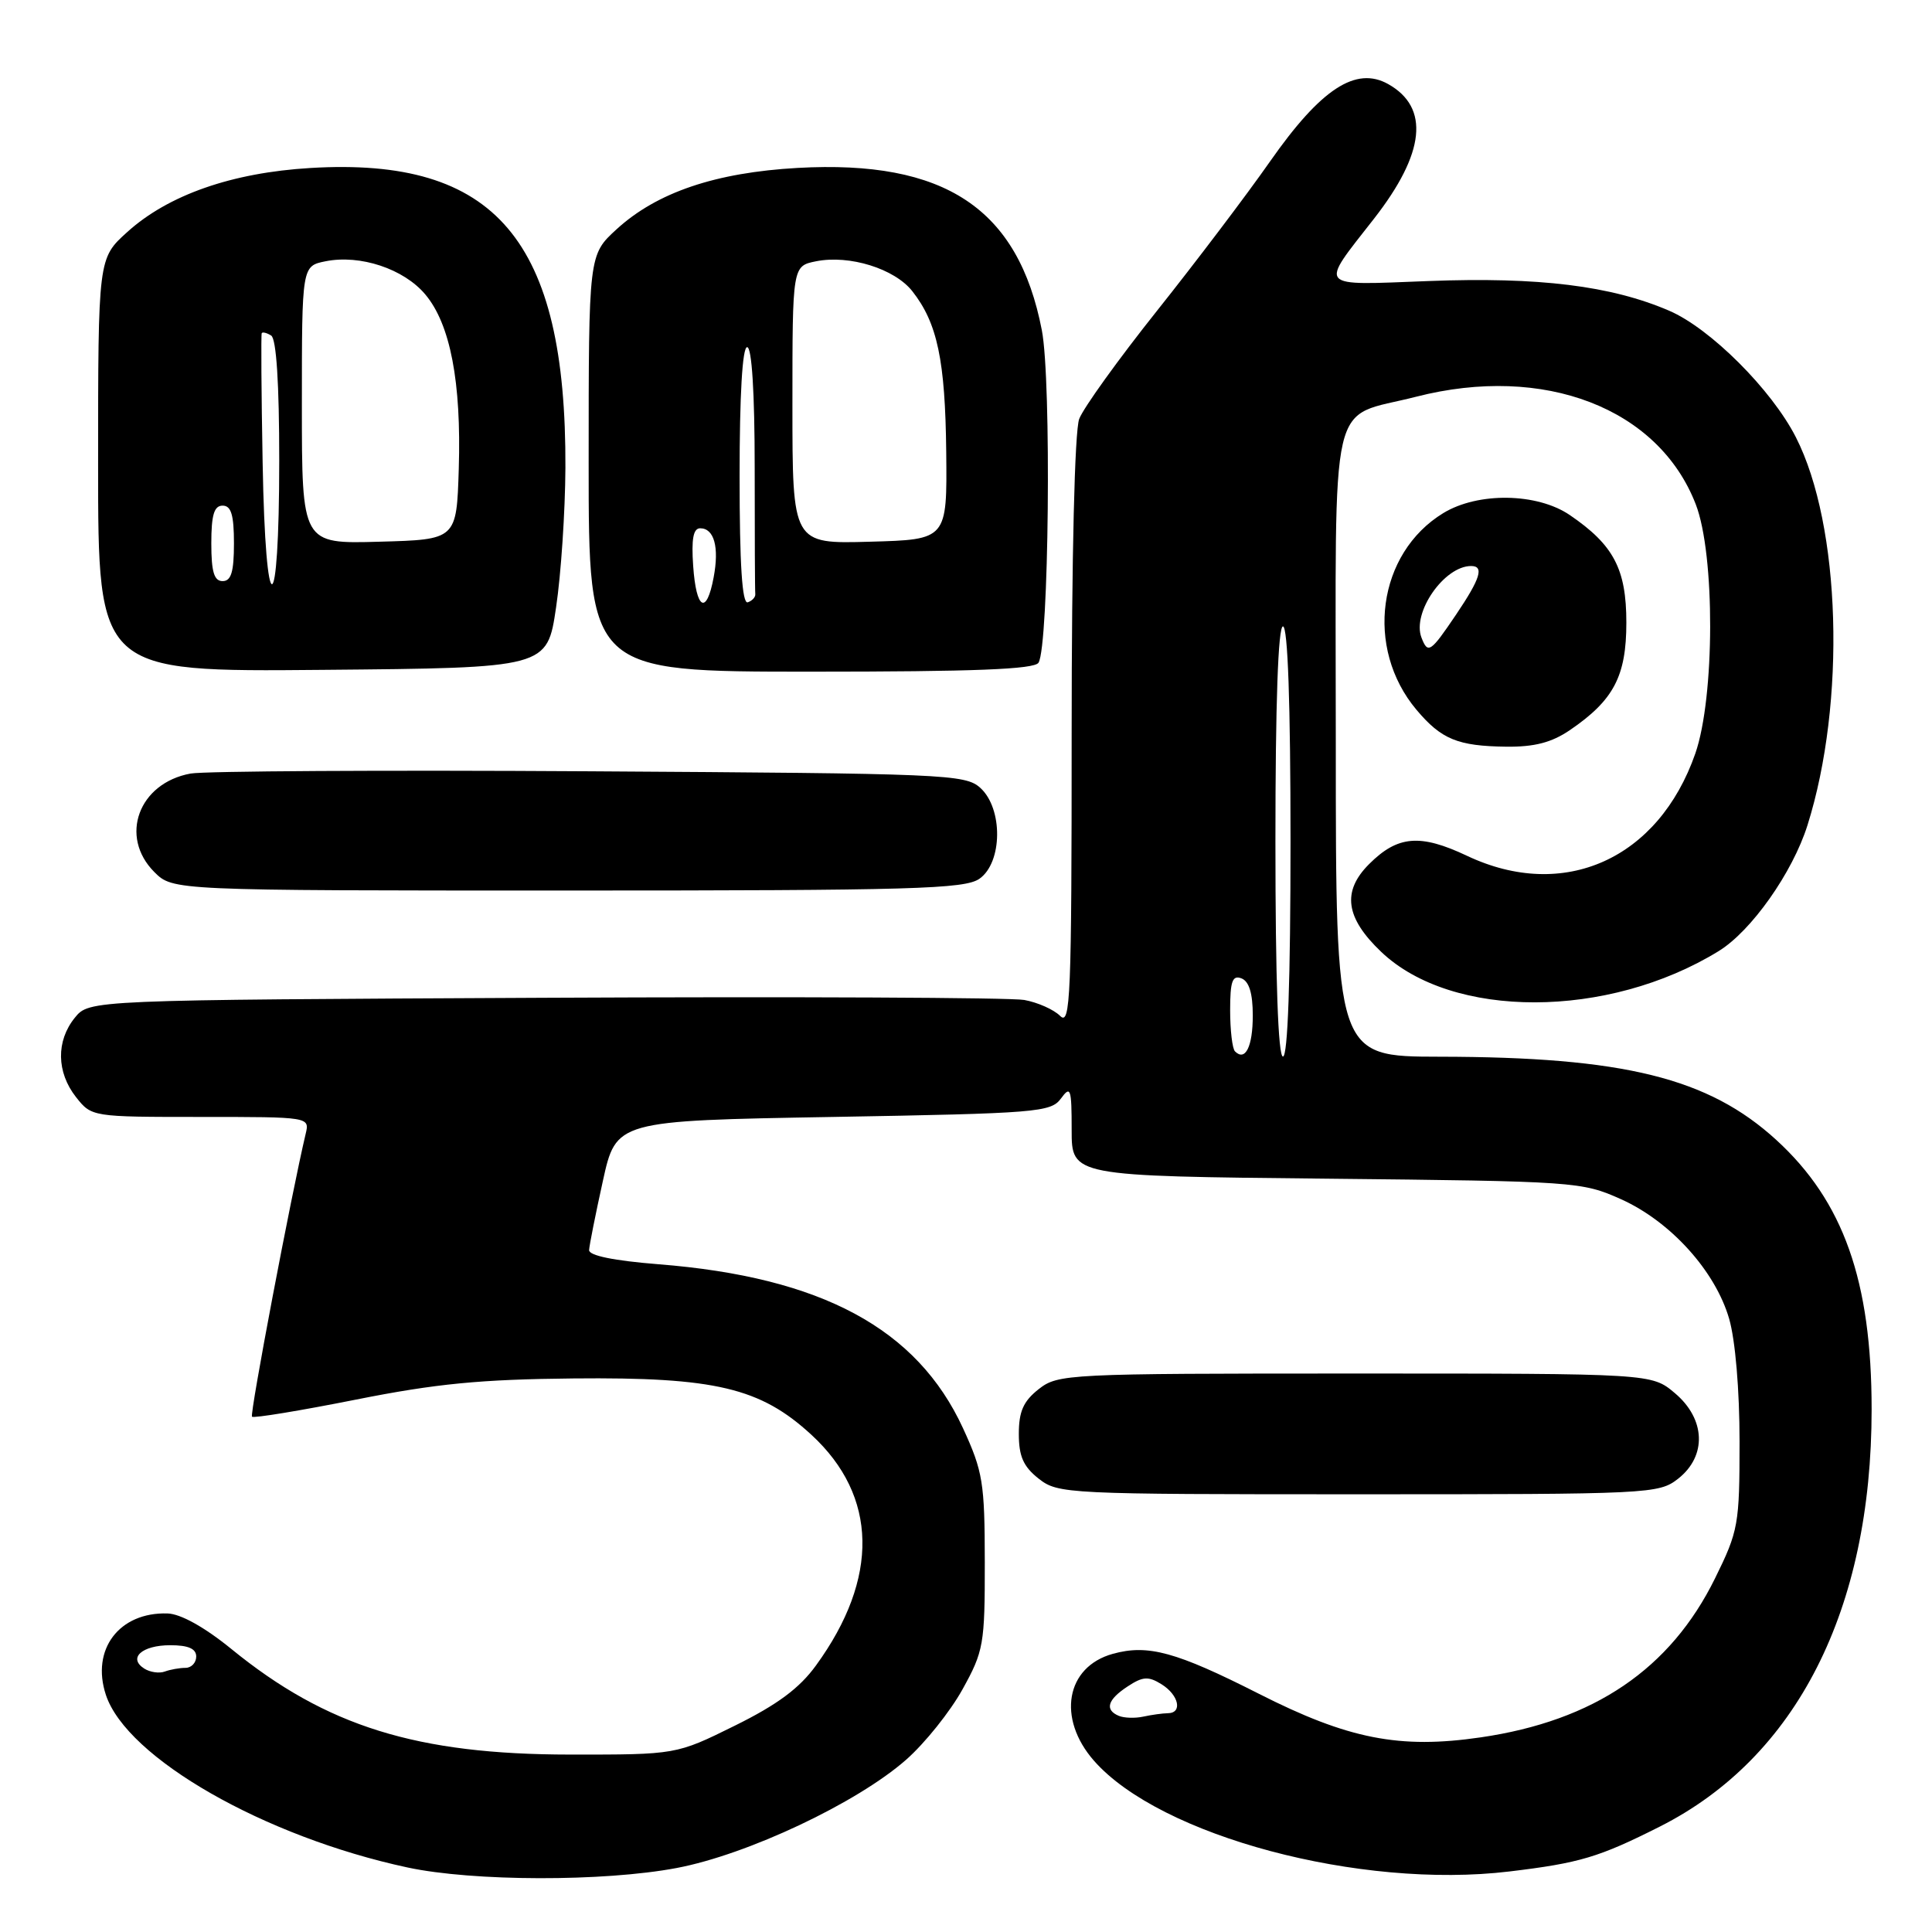 <?xml version="1.0" encoding="UTF-8" standalone="no"?>
<!DOCTYPE svg PUBLIC "-//W3C//DTD SVG 1.1//EN" "http://www.w3.org/Graphics/SVG/1.1/DTD/svg11.dtd" >
<svg xmlns="http://www.w3.org/2000/svg" xmlns:xlink="http://www.w3.org/1999/xlink" version="1.1" viewBox="0 0 256 256">
 <g >
 <path fill="currentColor"
d=" M 89.66 247.52 C 99.04 245.75 113.56 238.90 120.07 233.17 C 122.55 230.99 125.90 226.80 127.53 223.86 C 130.34 218.79 130.50 217.89 130.49 207.00 C 130.48 196.45 130.24 194.98 127.60 189.24 C 121.52 176.04 108.85 169.22 87.25 167.52 C 81.34 167.05 78.02 166.37 78.06 165.64 C 78.09 165.01 78.91 160.90 79.88 156.50 C 81.64 148.50 81.64 148.50 110.40 148.00 C 137.40 147.53 139.25 147.38 140.58 145.56 C 141.86 143.81 142.00 144.21 142.00 149.73 C 142.00 155.84 142.00 155.84 175.75 156.18 C 208.77 156.52 209.61 156.58 214.79 158.90 C 221.35 161.85 227.28 168.40 229.12 174.74 C 229.94 177.57 230.50 184.18 230.50 191.02 C 230.50 202.00 230.35 202.85 227.25 209.14 C 221.33 221.16 211.22 228.02 196.20 230.21 C 185.45 231.78 178.63 230.44 166.78 224.42 C 155.85 218.88 152.11 217.85 147.46 219.14 C 141.23 220.86 140.03 227.69 144.96 233.31 C 153.73 243.29 180.22 250.36 200.00 247.98 C 209.33 246.86 211.87 246.10 219.94 242.03 C 238.06 232.88 248.00 213.30 248.00 186.75 C 248.00 169.73 244.27 159.18 235.36 151.04 C 226.36 142.82 215.17 140.05 190.75 140.02 C 177.00 140.00 177.00 140.00 177.00 98.52 C 177.00 50.93 175.92 55.58 187.64 52.57 C 204.60 48.23 219.77 54.07 224.70 66.83 C 227.27 73.49 227.23 92.39 224.64 99.84 C 219.76 113.84 207.21 119.47 194.39 113.40 C 188.17 110.46 185.20 110.71 181.41 114.50 C 177.79 118.12 178.28 121.62 183.02 126.13 C 192.42 135.08 213.05 135.04 227.71 126.04 C 232.05 123.39 237.52 115.63 239.50 109.35 C 244.63 93.06 243.93 69.62 237.96 57.93 C 234.75 51.63 226.62 43.51 221.17 41.17 C 213.48 37.86 203.91 36.68 189.28 37.24 C 174.33 37.81 174.77 38.31 182.07 28.97 C 188.84 20.29 189.47 14.25 183.94 11.14 C 179.66 8.74 175.03 11.76 168.31 21.36 C 165.18 25.84 158.42 34.76 153.30 41.19 C 148.18 47.62 143.55 54.06 143.00 55.51 C 142.40 57.09 142.00 73.61 142.00 97.14 C 142.00 132.17 141.84 135.99 140.47 134.61 C 139.63 133.77 137.49 132.82 135.72 132.50 C 133.95 132.18 105.35 132.05 72.16 132.21 C 11.82 132.50 11.82 132.50 9.91 134.86 C 7.42 137.94 7.48 142.07 10.07 145.37 C 12.14 147.99 12.18 148.00 26.59 148.00 C 41.04 148.00 41.04 148.00 40.50 150.25 C 38.59 158.31 33.07 187.40 33.39 187.72 C 33.61 187.94 39.79 186.92 47.14 185.46 C 57.77 183.34 63.67 182.77 76.00 182.65 C 94.77 182.47 100.76 183.89 107.53 190.13 C 116.31 198.23 116.53 209.12 108.13 220.67 C 105.93 223.71 103.00 225.88 97.35 228.67 C 89.60 232.50 89.60 232.50 75.55 232.49 C 55.21 232.48 43.24 228.75 30.67 218.51 C 27.10 215.60 23.93 213.84 22.19 213.79 C 15.79 213.60 12.04 218.56 14.03 224.58 C 16.79 232.94 35.03 243.38 54.00 247.45 C 62.68 249.31 79.99 249.35 89.66 247.52 Z  M 222.37 195.93 C 226.19 192.92 226.00 188.02 221.92 184.59 C 218.85 182.00 218.85 182.00 179.56 182.00 C 141.33 182.00 140.20 182.06 137.63 184.07 C 135.60 185.67 135.00 187.03 135.00 190.00 C 135.00 192.97 135.60 194.33 137.63 195.93 C 140.20 197.95 141.32 198.00 180.00 198.00 C 218.68 198.00 219.80 197.95 222.37 195.93 Z  M 129.78 116.44 C 132.85 114.29 132.92 107.14 129.90 104.40 C 127.90 102.59 125.33 102.49 78.15 102.20 C 50.84 102.03 27.04 102.17 25.25 102.50 C 18.36 103.76 15.76 110.85 20.45 115.55 C 22.91 118.00 22.91 118.00 75.23 118.00 C 120.97 118.00 127.83 117.80 129.78 116.44 Z  M 208.01 96.75 C 213.82 92.79 215.50 89.60 215.50 82.50 C 215.50 75.40 213.82 72.21 208.01 68.25 C 203.68 65.30 195.85 65.18 191.24 67.99 C 182.52 73.31 180.81 85.87 187.69 94.05 C 190.99 97.97 193.16 98.86 199.60 98.94 C 203.32 98.98 205.60 98.39 208.01 96.75 Z  M 73.68 80.50 C 74.34 76.10 74.89 67.78 74.92 62.00 C 75.05 31.80 65.68 20.78 41.12 22.26 C 30.73 22.88 22.30 25.83 16.87 30.74 C 13.00 34.23 13.00 34.23 13.00 61.63 C 13.00 89.03 13.00 89.03 42.75 88.76 C 72.50 88.50 72.50 88.50 73.68 80.50 Z  M 137.61 87.81 C 138.99 85.59 139.34 50.40 138.05 43.76 C 134.93 27.62 125.21 21.16 105.69 22.25 C 94.81 22.86 87.04 25.49 81.70 30.38 C 78.00 33.77 78.00 33.77 78.00 61.38 C 78.00 89.00 78.00 89.00 107.44 89.00 C 129.07 89.00 137.08 88.69 137.61 87.81 Z  M 148.25 227.36 C 146.34 226.56 146.75 225.21 149.42 223.46 C 151.44 222.13 152.17 222.09 153.92 223.18 C 156.21 224.61 156.72 226.99 154.75 227.01 C 154.06 227.02 152.60 227.22 151.50 227.46 C 150.40 227.70 148.94 227.65 148.25 227.36 Z  M 19.12 221.10 C 16.92 219.70 18.81 218.00 22.56 218.00 C 24.95 218.00 26.00 218.46 26.00 219.50 C 26.00 220.32 25.36 221.00 24.58 221.00 C 23.80 221.00 22.56 221.22 21.83 221.49 C 21.10 221.76 19.88 221.58 19.12 221.10 Z  M 163.64 139.31 C 163.29 138.95 163.00 136.51 163.00 133.86 C 163.00 130.01 163.30 129.18 164.50 129.64 C 165.51 130.03 166.00 131.62 166.00 134.55 C 166.00 138.69 165.01 140.68 163.64 139.31 Z  M 169.00 111.50 C 169.00 93.17 169.36 83.00 170.00 83.00 C 170.64 83.00 171.00 93.17 171.00 111.50 C 171.00 129.83 170.64 140.00 170.00 140.00 C 169.36 140.00 169.00 129.83 169.00 111.50 Z  M 188.35 84.48 C 187.08 81.17 191.37 75.00 194.93 75.00 C 196.68 75.00 196.17 76.65 192.93 81.45 C 189.54 86.47 189.20 86.69 188.35 84.48 Z  M 34.80 61.28 C 34.63 52.05 34.58 44.34 34.68 44.15 C 34.78 43.96 35.35 44.10 35.93 44.46 C 36.62 44.88 37.00 50.83 37.00 61.00 C 37.00 82.72 35.18 82.95 34.80 61.28 Z  M 28.00 72.00 C 28.00 68.22 28.37 67.00 29.50 67.00 C 30.63 67.00 31.00 68.22 31.00 72.00 C 31.00 75.78 30.63 77.00 29.50 77.00 C 28.37 77.00 28.00 75.78 28.00 72.00 Z  M 40.00 53.66 C 40.00 35.25 40.00 35.25 43.14 34.62 C 47.73 33.70 53.50 35.62 56.35 39.01 C 59.67 42.95 61.14 50.62 60.79 62.10 C 60.50 71.50 60.50 71.50 50.25 71.78 C 40.00 72.07 40.00 72.07 40.00 53.66 Z  M 91.85 75.00 C 91.60 71.42 91.86 70.00 92.78 70.00 C 94.63 70.00 95.32 72.50 94.56 76.51 C 93.62 81.56 92.25 80.80 91.85 75.00 Z  M 98.00 63.08 C 98.00 52.36 98.37 46.00 99.00 46.00 C 99.62 46.00 100.00 52.00 100.00 62.00 C 100.00 70.80 100.03 78.33 100.08 78.72 C 100.12 79.12 99.67 79.61 99.08 79.81 C 98.34 80.05 98.00 74.82 98.00 63.08 Z  M 105.00 53.66 C 105.00 35.25 105.00 35.25 108.14 34.62 C 112.56 33.74 118.54 35.60 120.89 38.59 C 124.21 42.81 125.25 47.75 125.38 59.90 C 125.50 71.50 125.50 71.50 115.25 71.78 C 105.00 72.07 105.00 72.07 105.00 53.66 Z "/>
</g>
</svg>